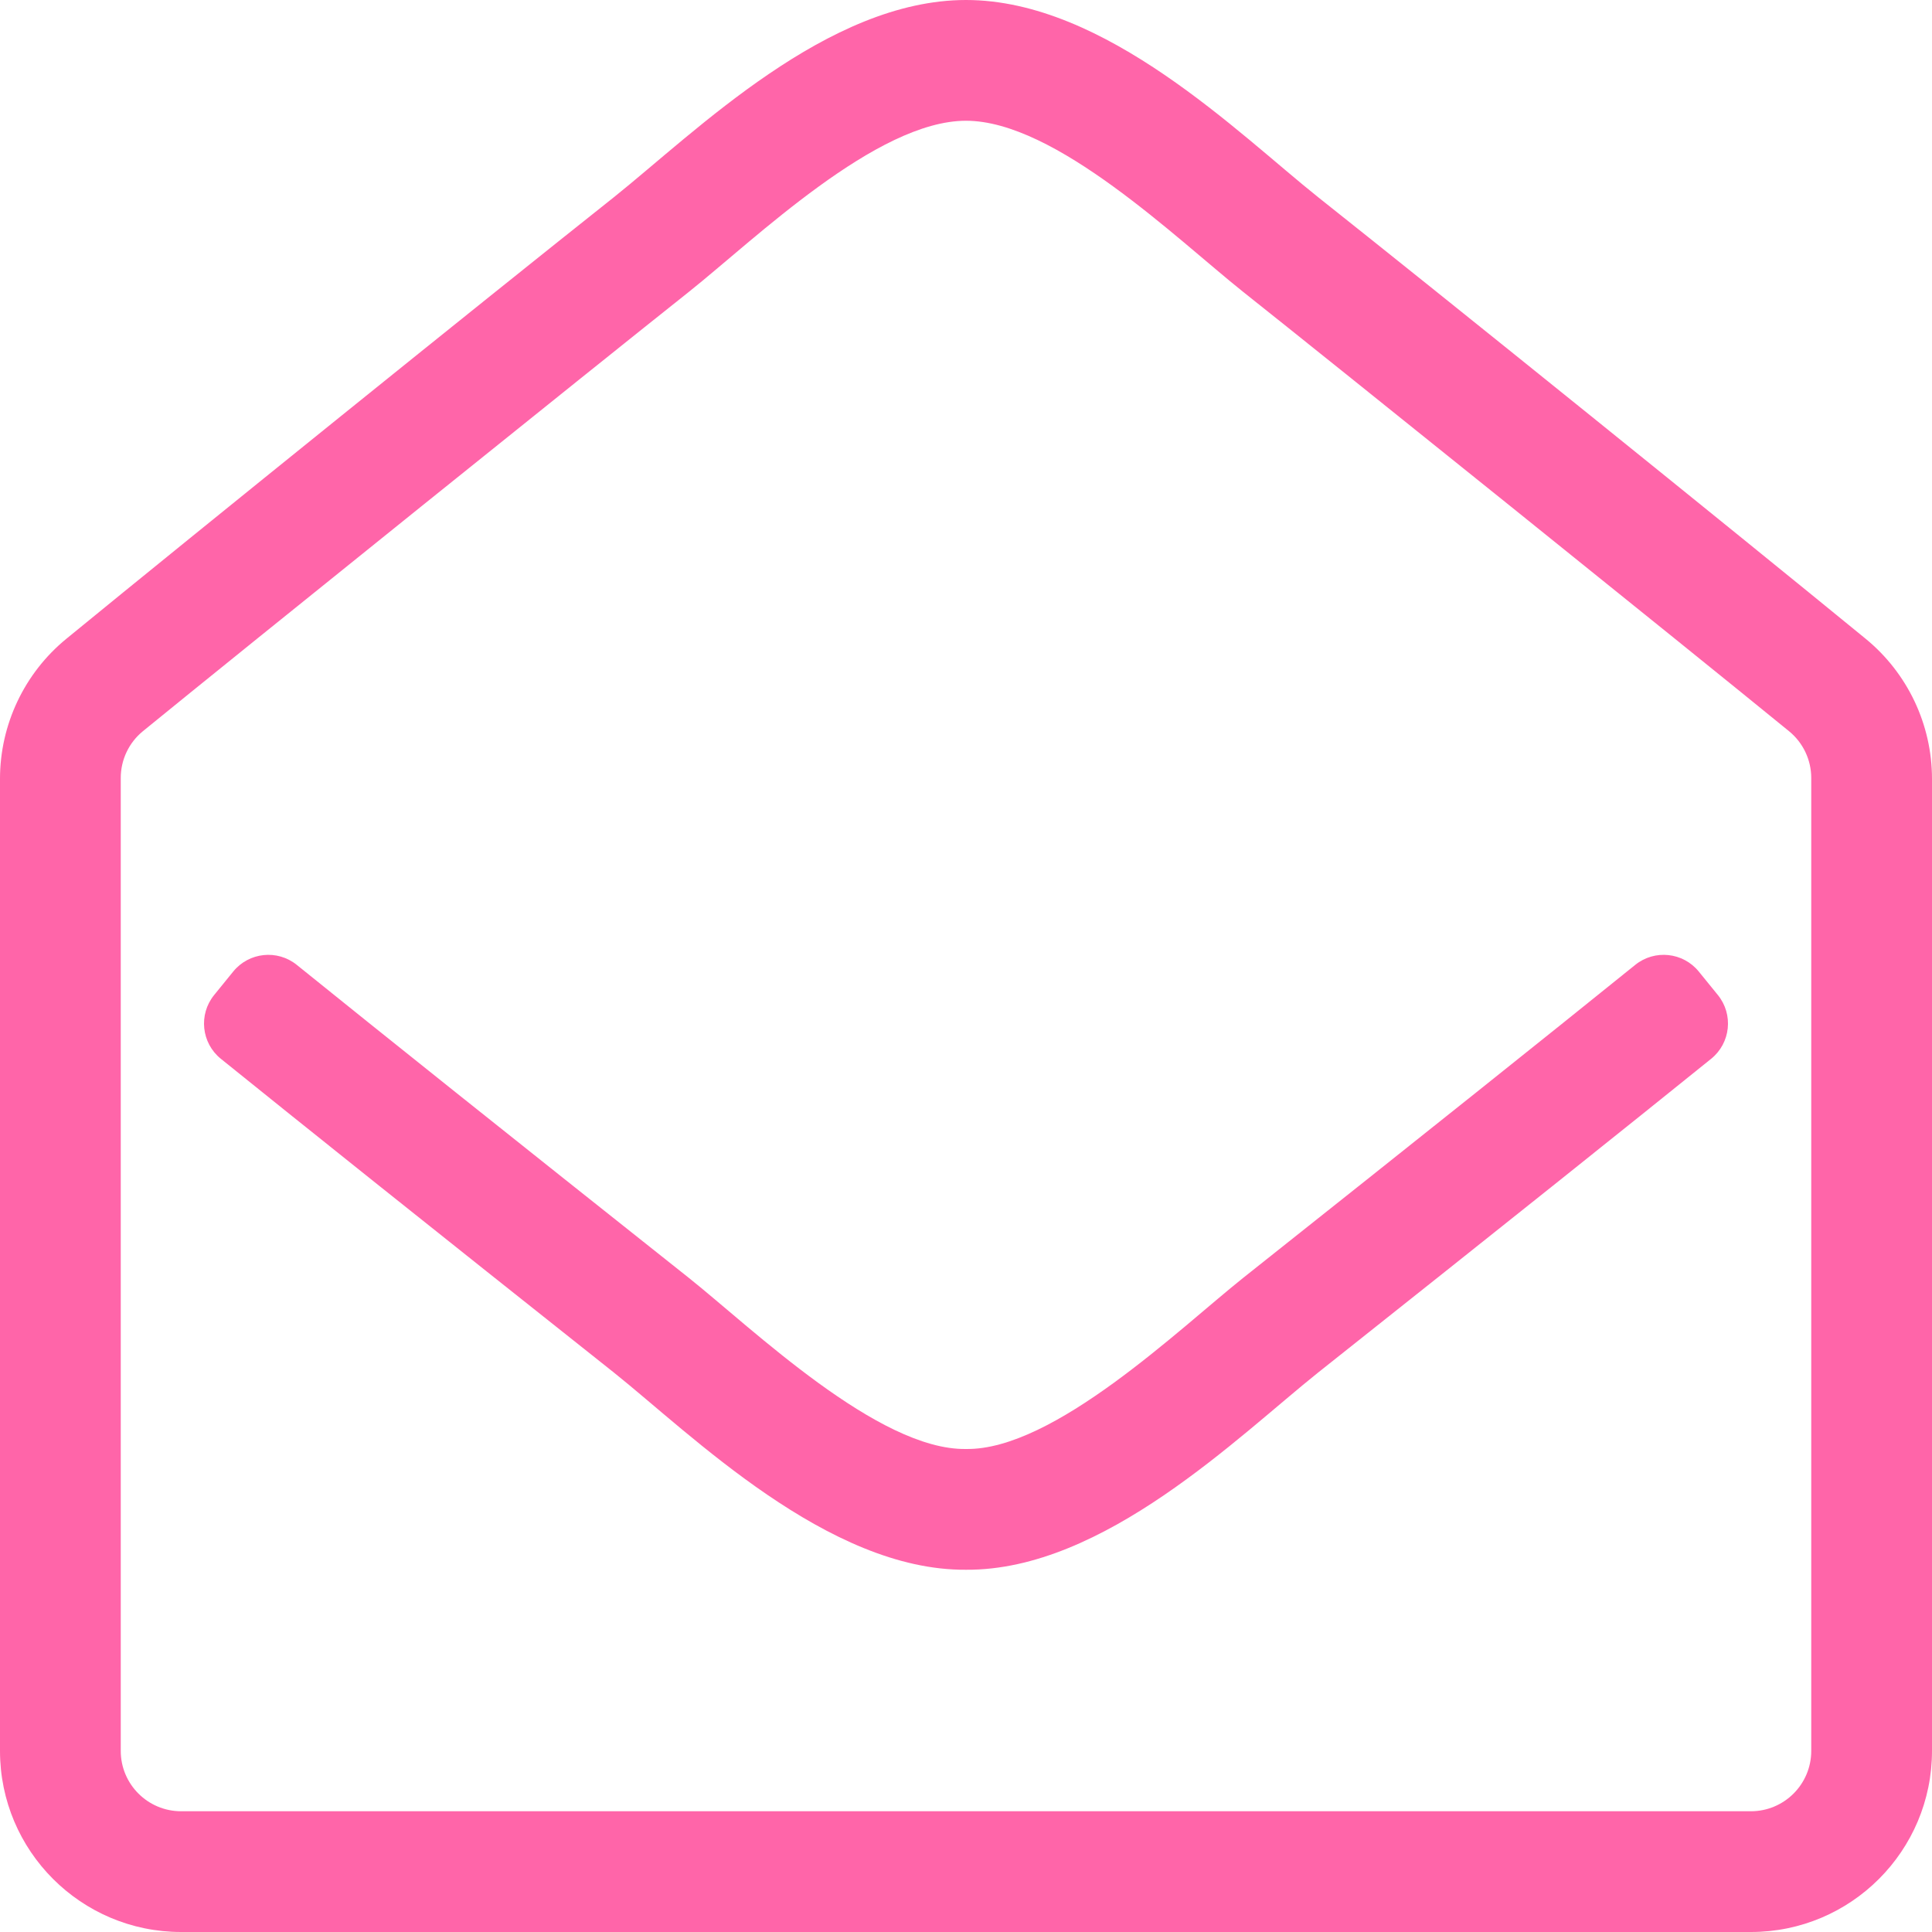 <?xml version="1.0" encoding="UTF-8" standalone="no"?>
<!DOCTYPE svg PUBLIC "-//W3C//DTD SVG 1.1//EN" "http://www.w3.org/Graphics/SVG/1.1/DTD/svg11.dtd">
<svg width="100%" height="100%" viewBox="0 0 512 512" version="1.1" xmlns="http://www.w3.org/2000/svg" xmlns:xlink="http://www.w3.org/1999/xlink" xml:space="preserve" xmlns:serif="http://www.serif.com/" style="fill-rule:evenodd;clip-rule:evenodd;stroke-linejoin:round;stroke-miterlimit:1.414;">
    <path d="M349.32,52.26C328.278,35.495 292.938,0 256,0C219.335,0 184.554,34.769 162.69,52.26C128.104,79.715 53.165,140.158 17.593,169.275C6.463,178.385 -0.002,192.033 0,206.416L0,464C0,490.51 21.49,512 48,512L464,512C490.51,512 512,490.51 512,464L512,206.413C512.002,192.028 505.535,178.379 494.403,169.269C458.832,140.157 383.906,79.715 349.32,52.26ZM464,480L48,480C39.163,480 32,472.837 32,464L32,206.161C32,201.355 34.155,196.808 37.878,193.769C64.16,172.315 159.658,95.526 182.59,77.32C200.211,63.27 232.317,32 256,32C279.686,32 311.789,63.27 329.41,77.32C352.342,95.527 447.846,172.328 474.124,193.788C477.842,196.824 480.002,201.378 480,206.178L480,464C480,472.837 472.837,480 464,480ZM455.247,263.688C459.436,268.844 458.64,276.42 453.471,280.593C430.644,299.019 398.336,324.829 349.315,363.741C328.27,380.541 292.444,416.259 255.997,415.999C219.417,416.263 183.171,380.091 162.679,363.736C113.664,324.828 81.358,299.02 58.53,280.593C53.361,276.42 52.564,268.844 56.754,263.688L61.801,257.476C65.97,252.345 73.505,251.551 78.649,255.704C101.412,274.08 133.663,299.847 182.587,338.682C199.437,352.119 232.788,384.372 256,383.997C279.219,384.368 312.562,352.12 329.413,338.682C378.342,299.843 410.591,274.077 433.351,255.704C438.496,251.551 446.03,252.345 450.199,257.476L455.247,263.688Z" style="fill:rgb(255,101,169);fill-rule:nonzero;"/>
</svg>

